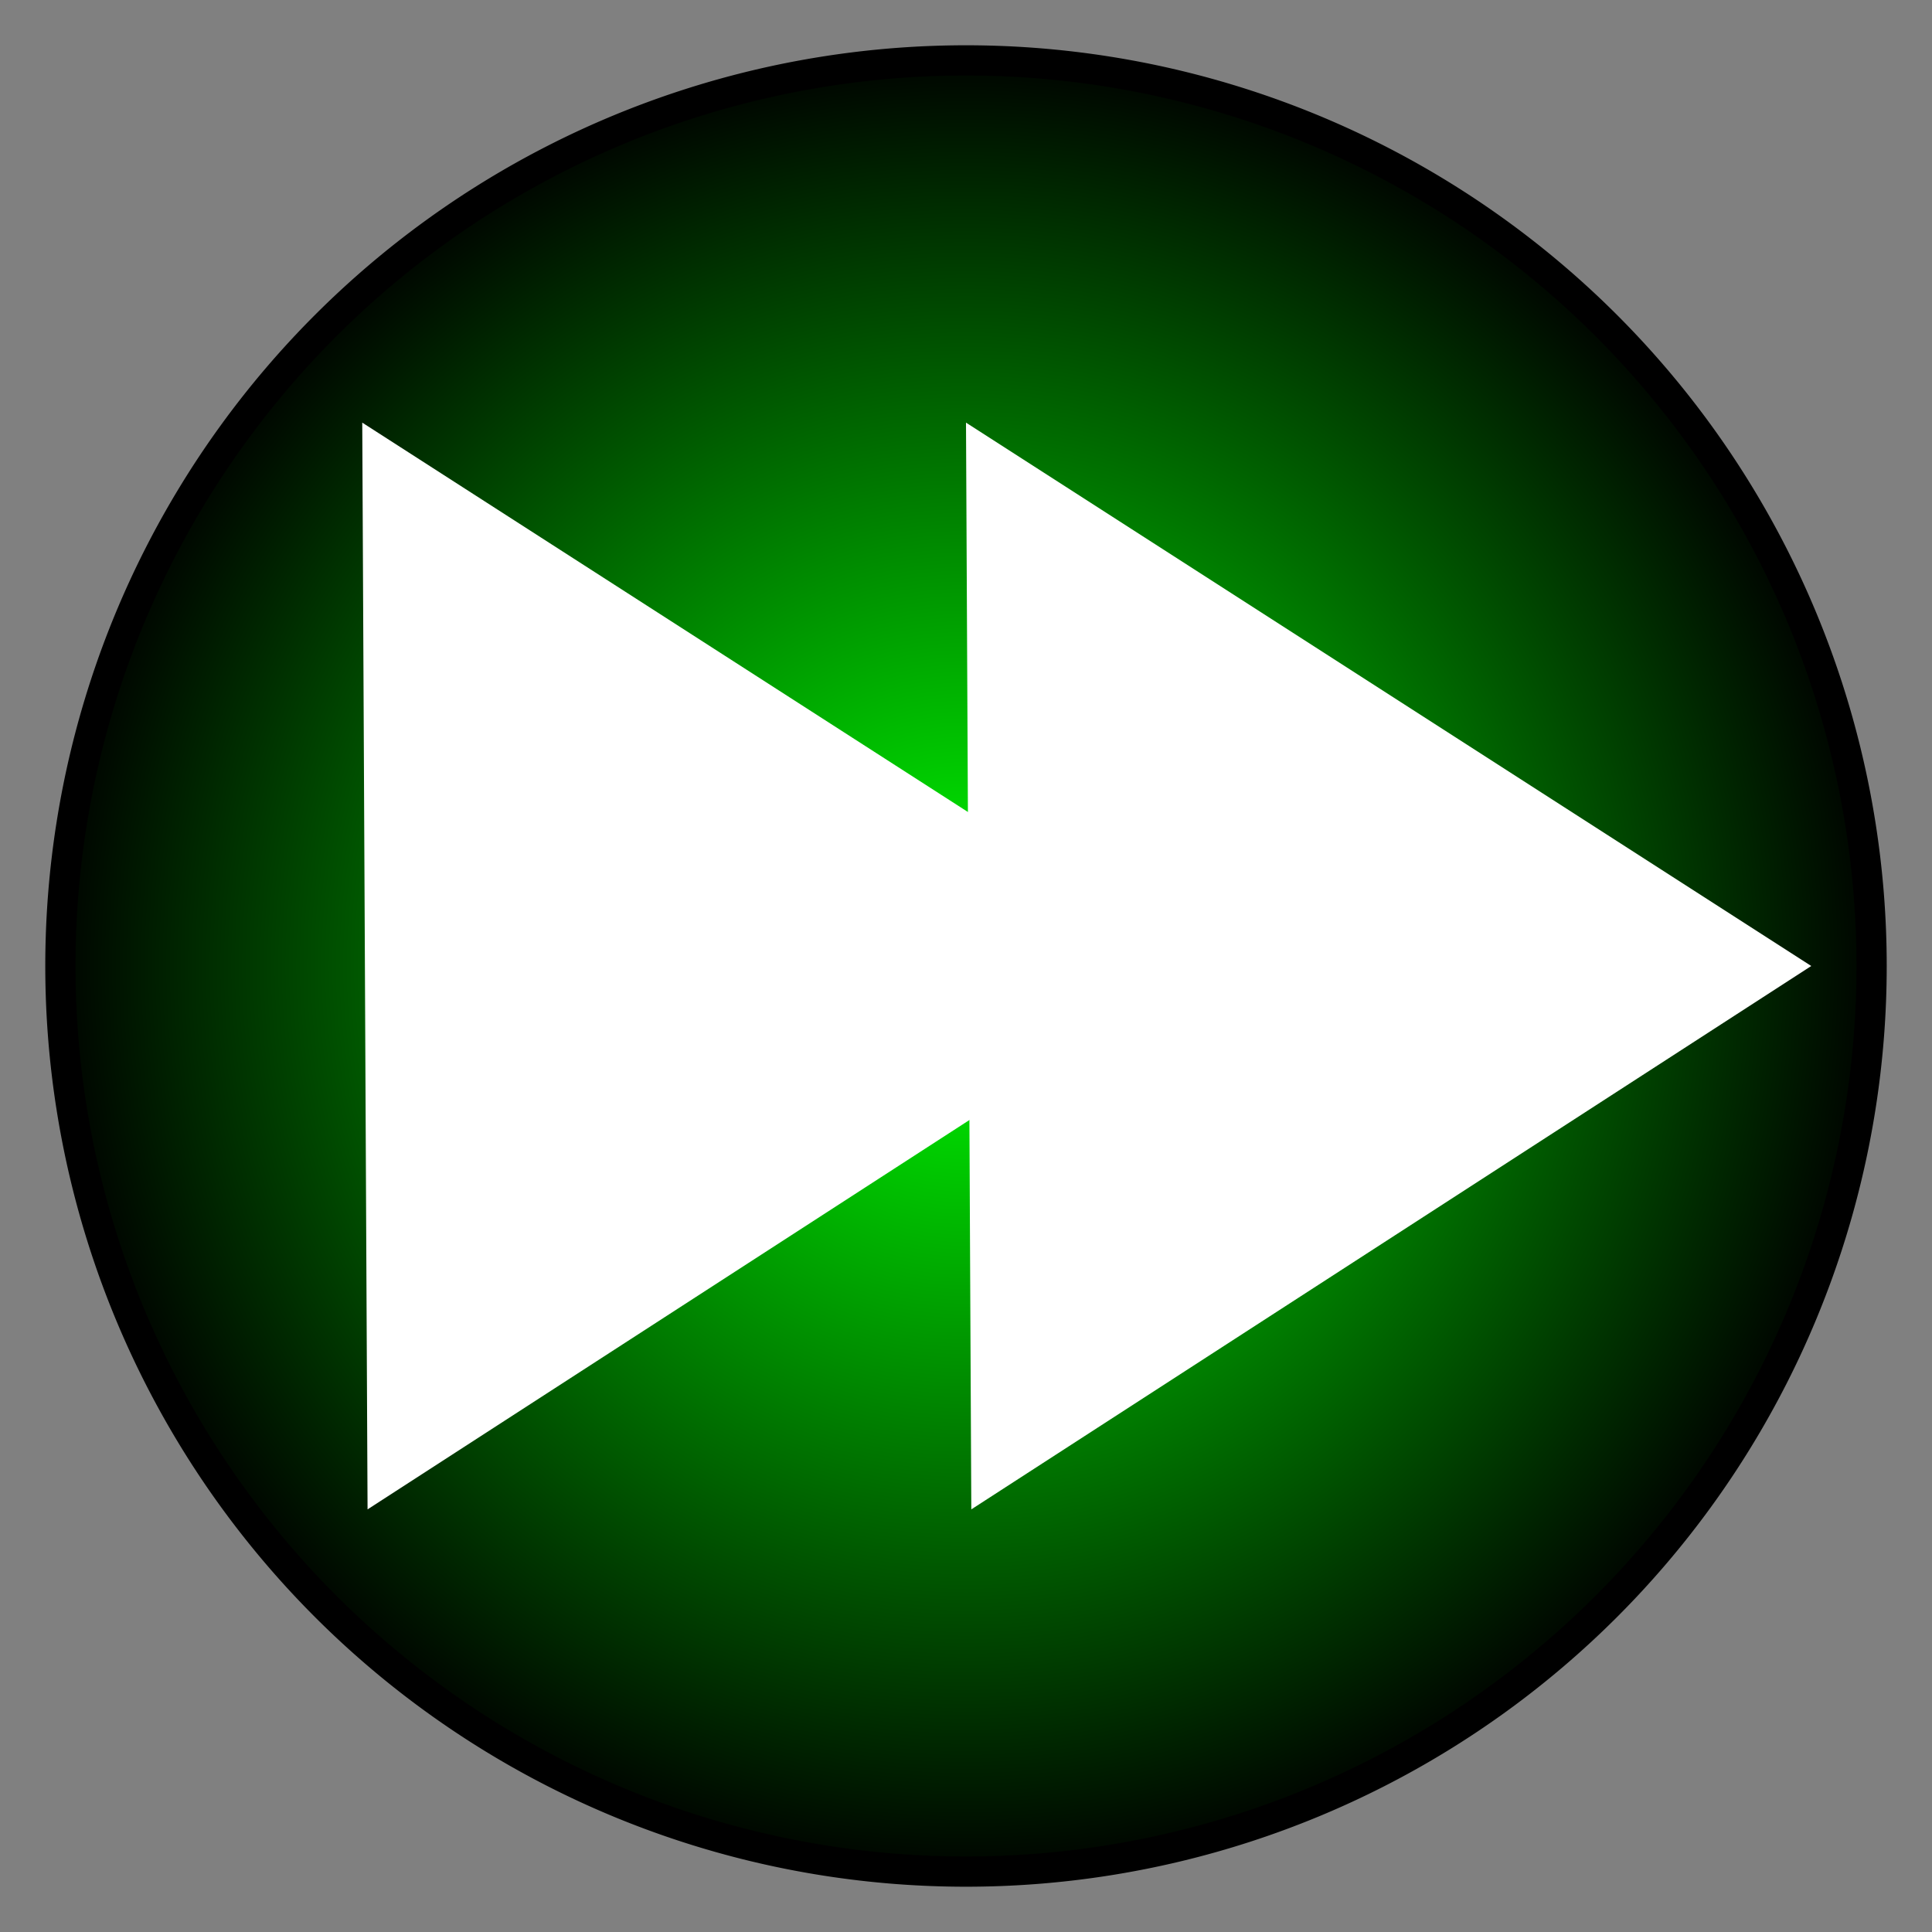 <?xml version="1.0" encoding="UTF-8" standalone="no"?>
<!-- Created with Inkscape (http://www.inkscape.org/) -->

<svg
   xmlns:dc="http://purl.org/dc/elements/1.1/"
   xmlns:cc="http://creativecommons.org/ns#"
   xmlns:rdf="http://www.w3.org/1999/02/22-rdf-syntax-ns#"
   xmlns:svg="http://www.w3.org/2000/svg"
   xmlns="http://www.w3.org/2000/svg"
   xmlns:xlink="http://www.w3.org/1999/xlink"
   xmlns:sodipodi="http://sodipodi.sourceforge.net/DTD/sodipodi-0.dtd"
   xmlns:inkscape="http://www.inkscape.org/namespaces/inkscape"
   width="32"
   height="32"
   id="svg2"
   version="1.1"
   inkscape:version="0.48.5 r10040"
   sodipodi:docname="speedup-active.svg">
  <rect width="100%" height="100%" fill="#808080" stroke="none"/>
  <defs
     id="defs4">
    <linearGradient
       id="linearGradient9683">
      <stop
         style="stop-color:#00ff00;stop-opacity:1;"
         offset="0"
         id="stop9685" />
      <stop
         style="stop-color:#000000;stop-opacity:1;"
         offset="1"
         id="stop9687" />
    </linearGradient>
    <radialGradient
       inkscape:collect="always"
       xlink:href="#linearGradient9683"
       id="radialGradient9691"
       cx="16"
       cy="16"
       fx="16"
       fy="16"
       r="15.25"
       gradientUnits="userSpaceOnUse" />
  </defs>
  <sodipodi:namedview
     id="base"
     pagecolor="#ffffff"
     bordercolor="#666666"
     borderopacity="1.0"
     inkscape:pageopacity="0.0"
     inkscape:pageshadow="2"
     inkscape:zoom="18.804621"
     inkscape:cx="6.6892148"
     inkscape:cy="16"
     inkscape:document-units="px"
     inkscape:current-layer="layer1"
     showgrid="true"
     inkscape:window-width="1920"
     inkscape:window-height="1014"
     inkscape:window-x="0"
     inkscape:window-y="27"
     inkscape:window-maximized="1">
    <inkscape:grid
       type="xygrid"
       id="grid8811" />
  </sodipodi:namedview>
  <g
     inkscape:label="Layer 1"
     inkscape:groupmode="layer"
     id="layer1"
     transform="translate(0,-1020.362)">
    <path
       sodipodi:type="arc"
       style="fill:url(#radialGradient9691);fill-opacity:1;stroke:#000000;stroke-width:0.5;stroke-linecap:round;stroke-miterlimit:4;stroke-opacity:1;stroke-dasharray:none;fill-rule:nonzero"
       id="path8832"
       sodipodi:cx="16"
       sodipodi:cy="16"
       sodipodi:rx="15"
       sodipodi:ry="15"
       d="M 31,16 A 15,15 0 1 1 1,16 15,15 0 1 1 31,16 z"
       transform="translate(0,1020.362)" />
    <path
       style="fill:#ffffff;fill-opacity:1;stroke:none"
       d="m 6,1027.362 14,9 -13.912,9 z"
       id="path3908"
       inkscape:connector-curvature="0"
       sodipodi:nodetypes="cccc" />
    <path
       style="fill:#ffffff;fill-opacity:1;stroke:none"
       d="m 16,1027.362 14,9 -13.912,9 z"
       id="path3908-0"
       inkscape:connector-curvature="0"
       sodipodi:nodetypes="cccc" />
  </g>
</svg>
